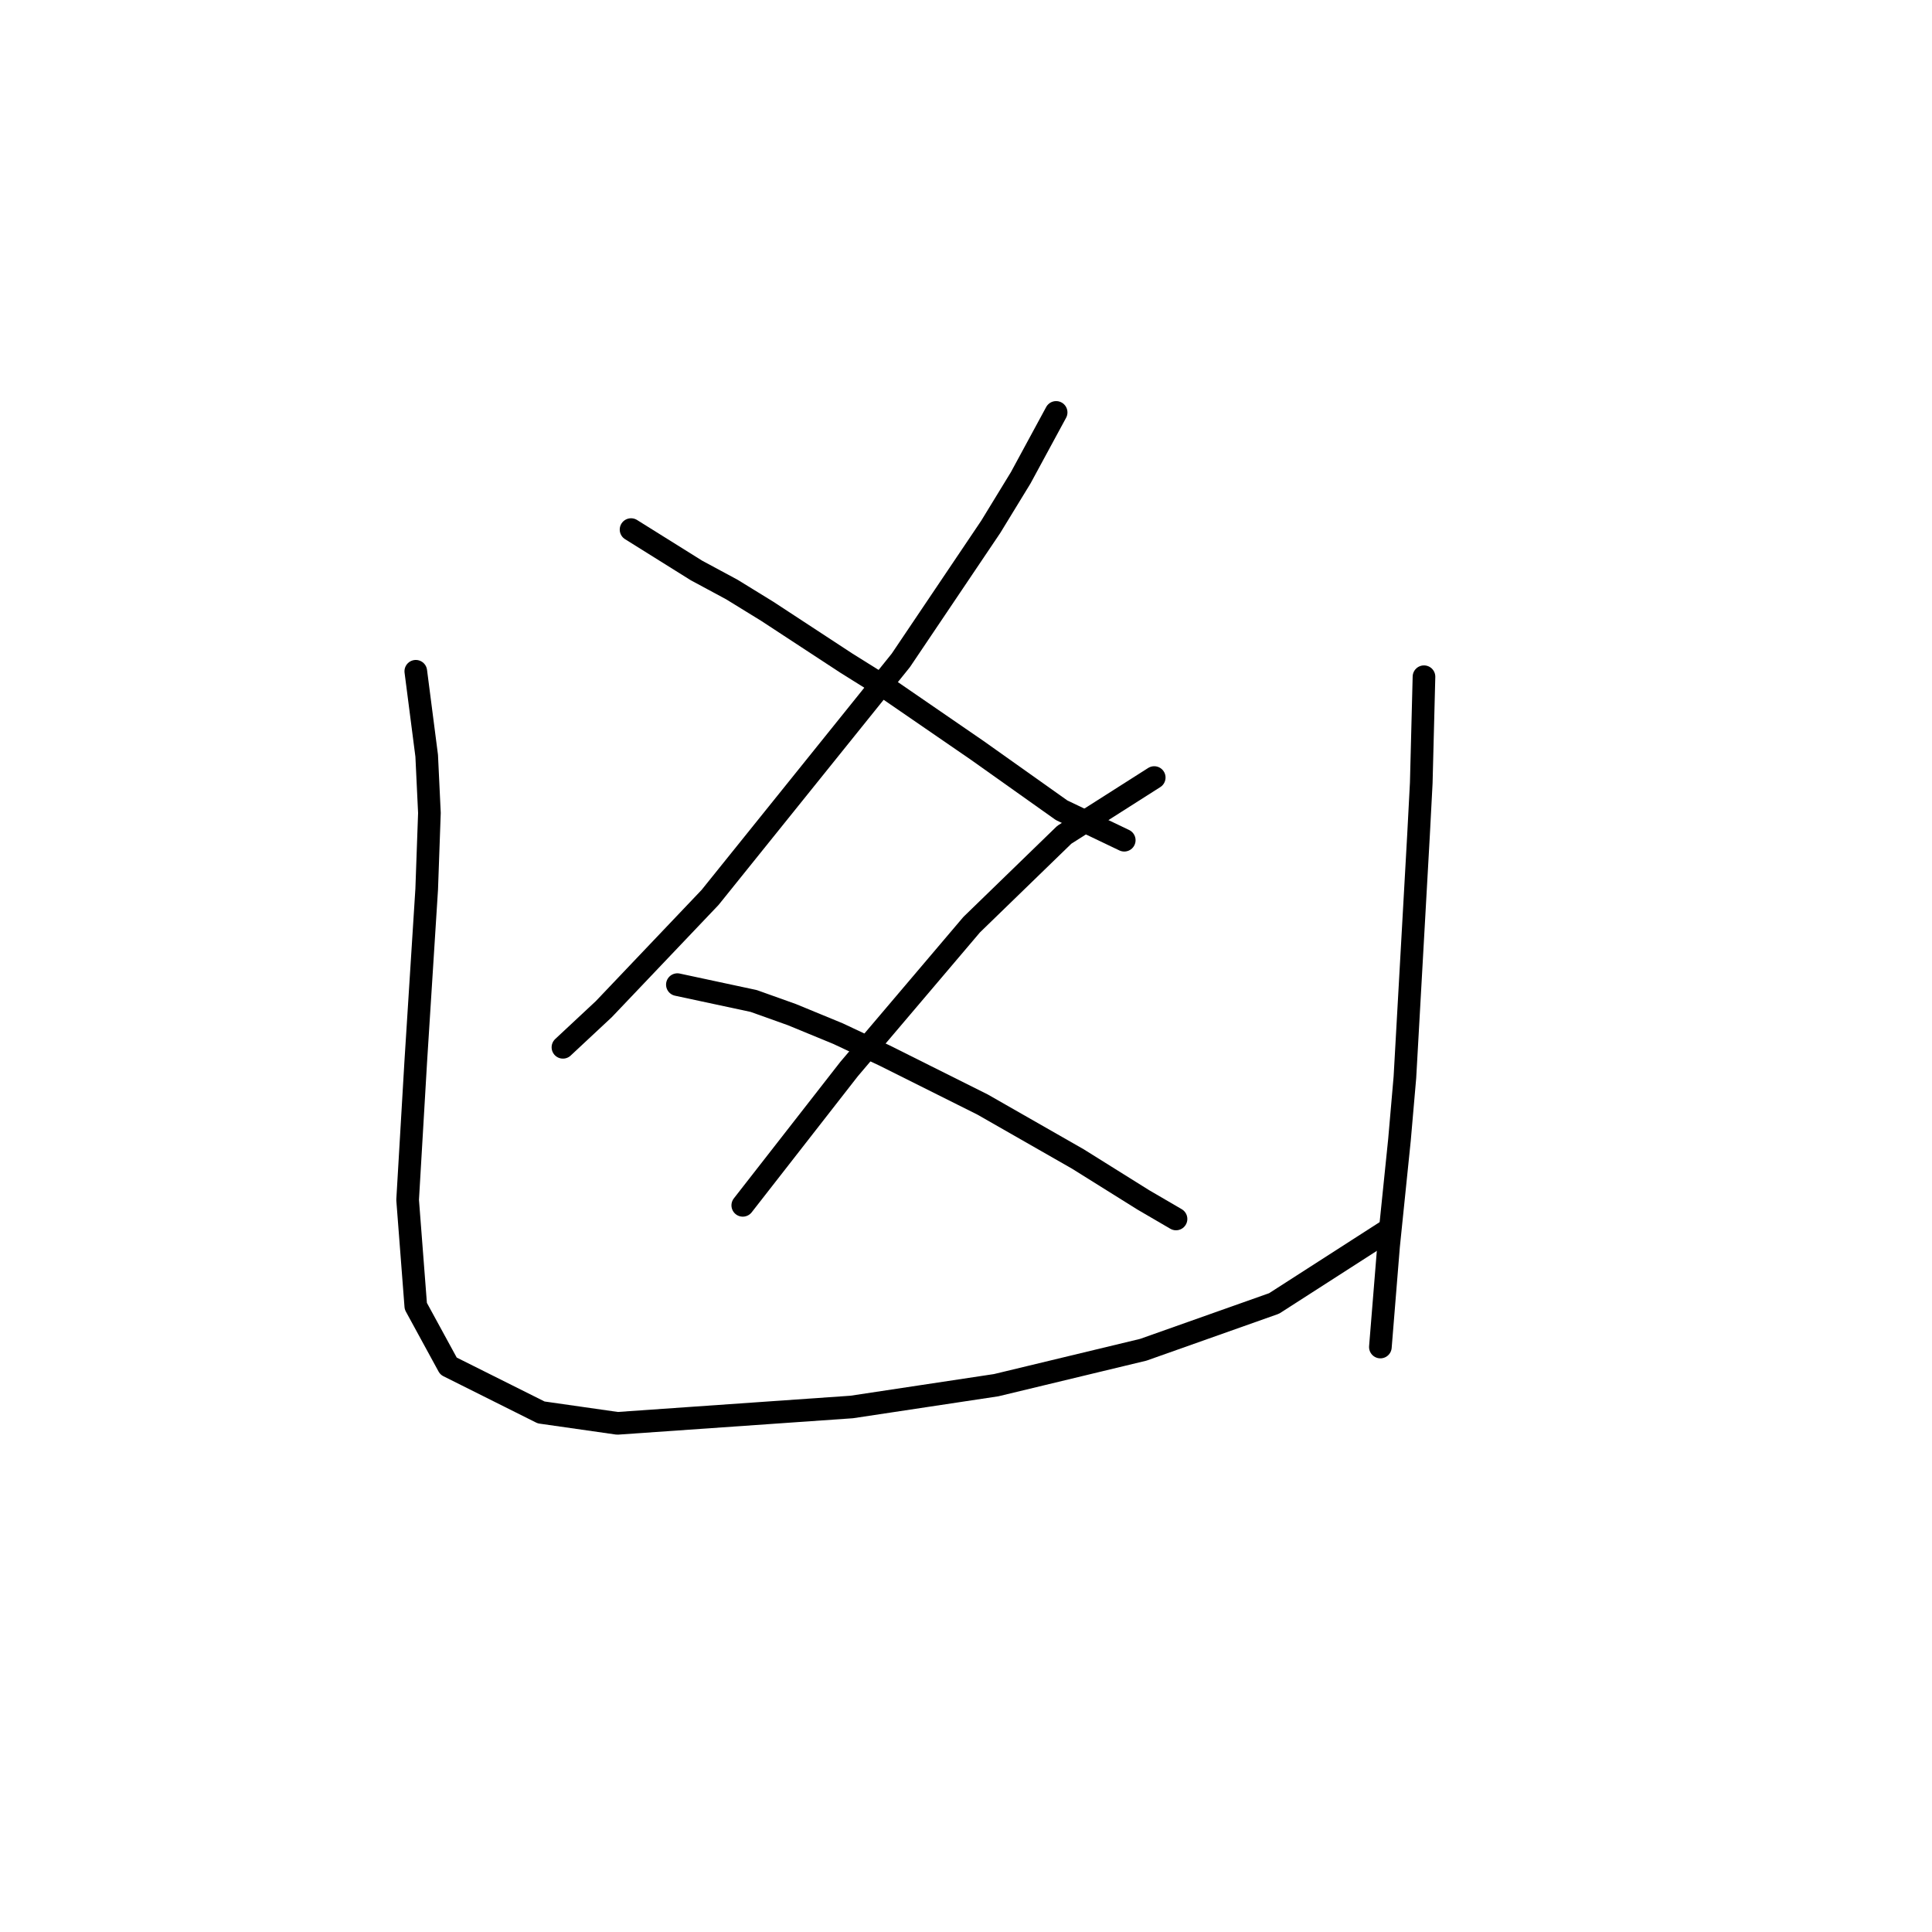 <?xml version="1.0" standalone="no"?>
    <svg width="256" height="256" xmlns="http://www.w3.org/2000/svg" version="1.1">
    <polyline stroke="black" stroke-width="3" stroke-linecap="round" fill="transparent" stroke-linejoin="round" points="139.943 54.647 135.249 63.312 131.277 69.811 119.363 87.503 94.089 118.915 80.008 133.718 74.592 138.773 74.592 138.773 " />
        <polyline stroke="black" stroke-width="3" stroke-linecap="round" fill="transparent" stroke-linejoin="round" points="83.618 70.173 92.283 75.588 96.977 78.116 101.671 81.004 112.141 87.864 117.918 91.475 129.472 99.418 140.665 107.361 148.969 111.333 148.969 111.333 " />
        <polyline stroke="black" stroke-width="3" stroke-linecap="round" fill="transparent" stroke-linejoin="round" points="152.941 103.029 141.026 110.611 128.75 122.525 112.503 141.661 98.421 159.714 98.421 159.714 " />
        <polyline stroke="black" stroke-width="3" stroke-linecap="round" fill="transparent" stroke-linejoin="round" points="89.756 130.469 99.866 132.635 104.92 134.44 111.058 136.968 117.196 139.856 130.194 146.355 142.831 153.576 151.496 158.992 155.829 161.519 155.829 161.519 " />
        <polyline stroke="black" stroke-width="3" stroke-linecap="round" fill="transparent" stroke-linejoin="round" points="55.095 88.947 56.539 100.14 56.9 107.722 56.539 117.832 55.095 140.578 54.012 158.992 55.095 173.073 59.427 181.016 71.703 187.154 81.813 188.599 112.864 186.432 131.999 183.544 151.496 178.85 168.827 172.712 183.991 162.964 183.991 162.964 " />
        <polyline stroke="black" stroke-width="3" stroke-linecap="round" fill="transparent" stroke-linejoin="round" points="188.685 89.669 188.324 103.751 187.963 110.611 186.158 142.745 185.436 151.049 183.991 165.13 182.908 178.489 182.908 178.489 " />
        </svg>